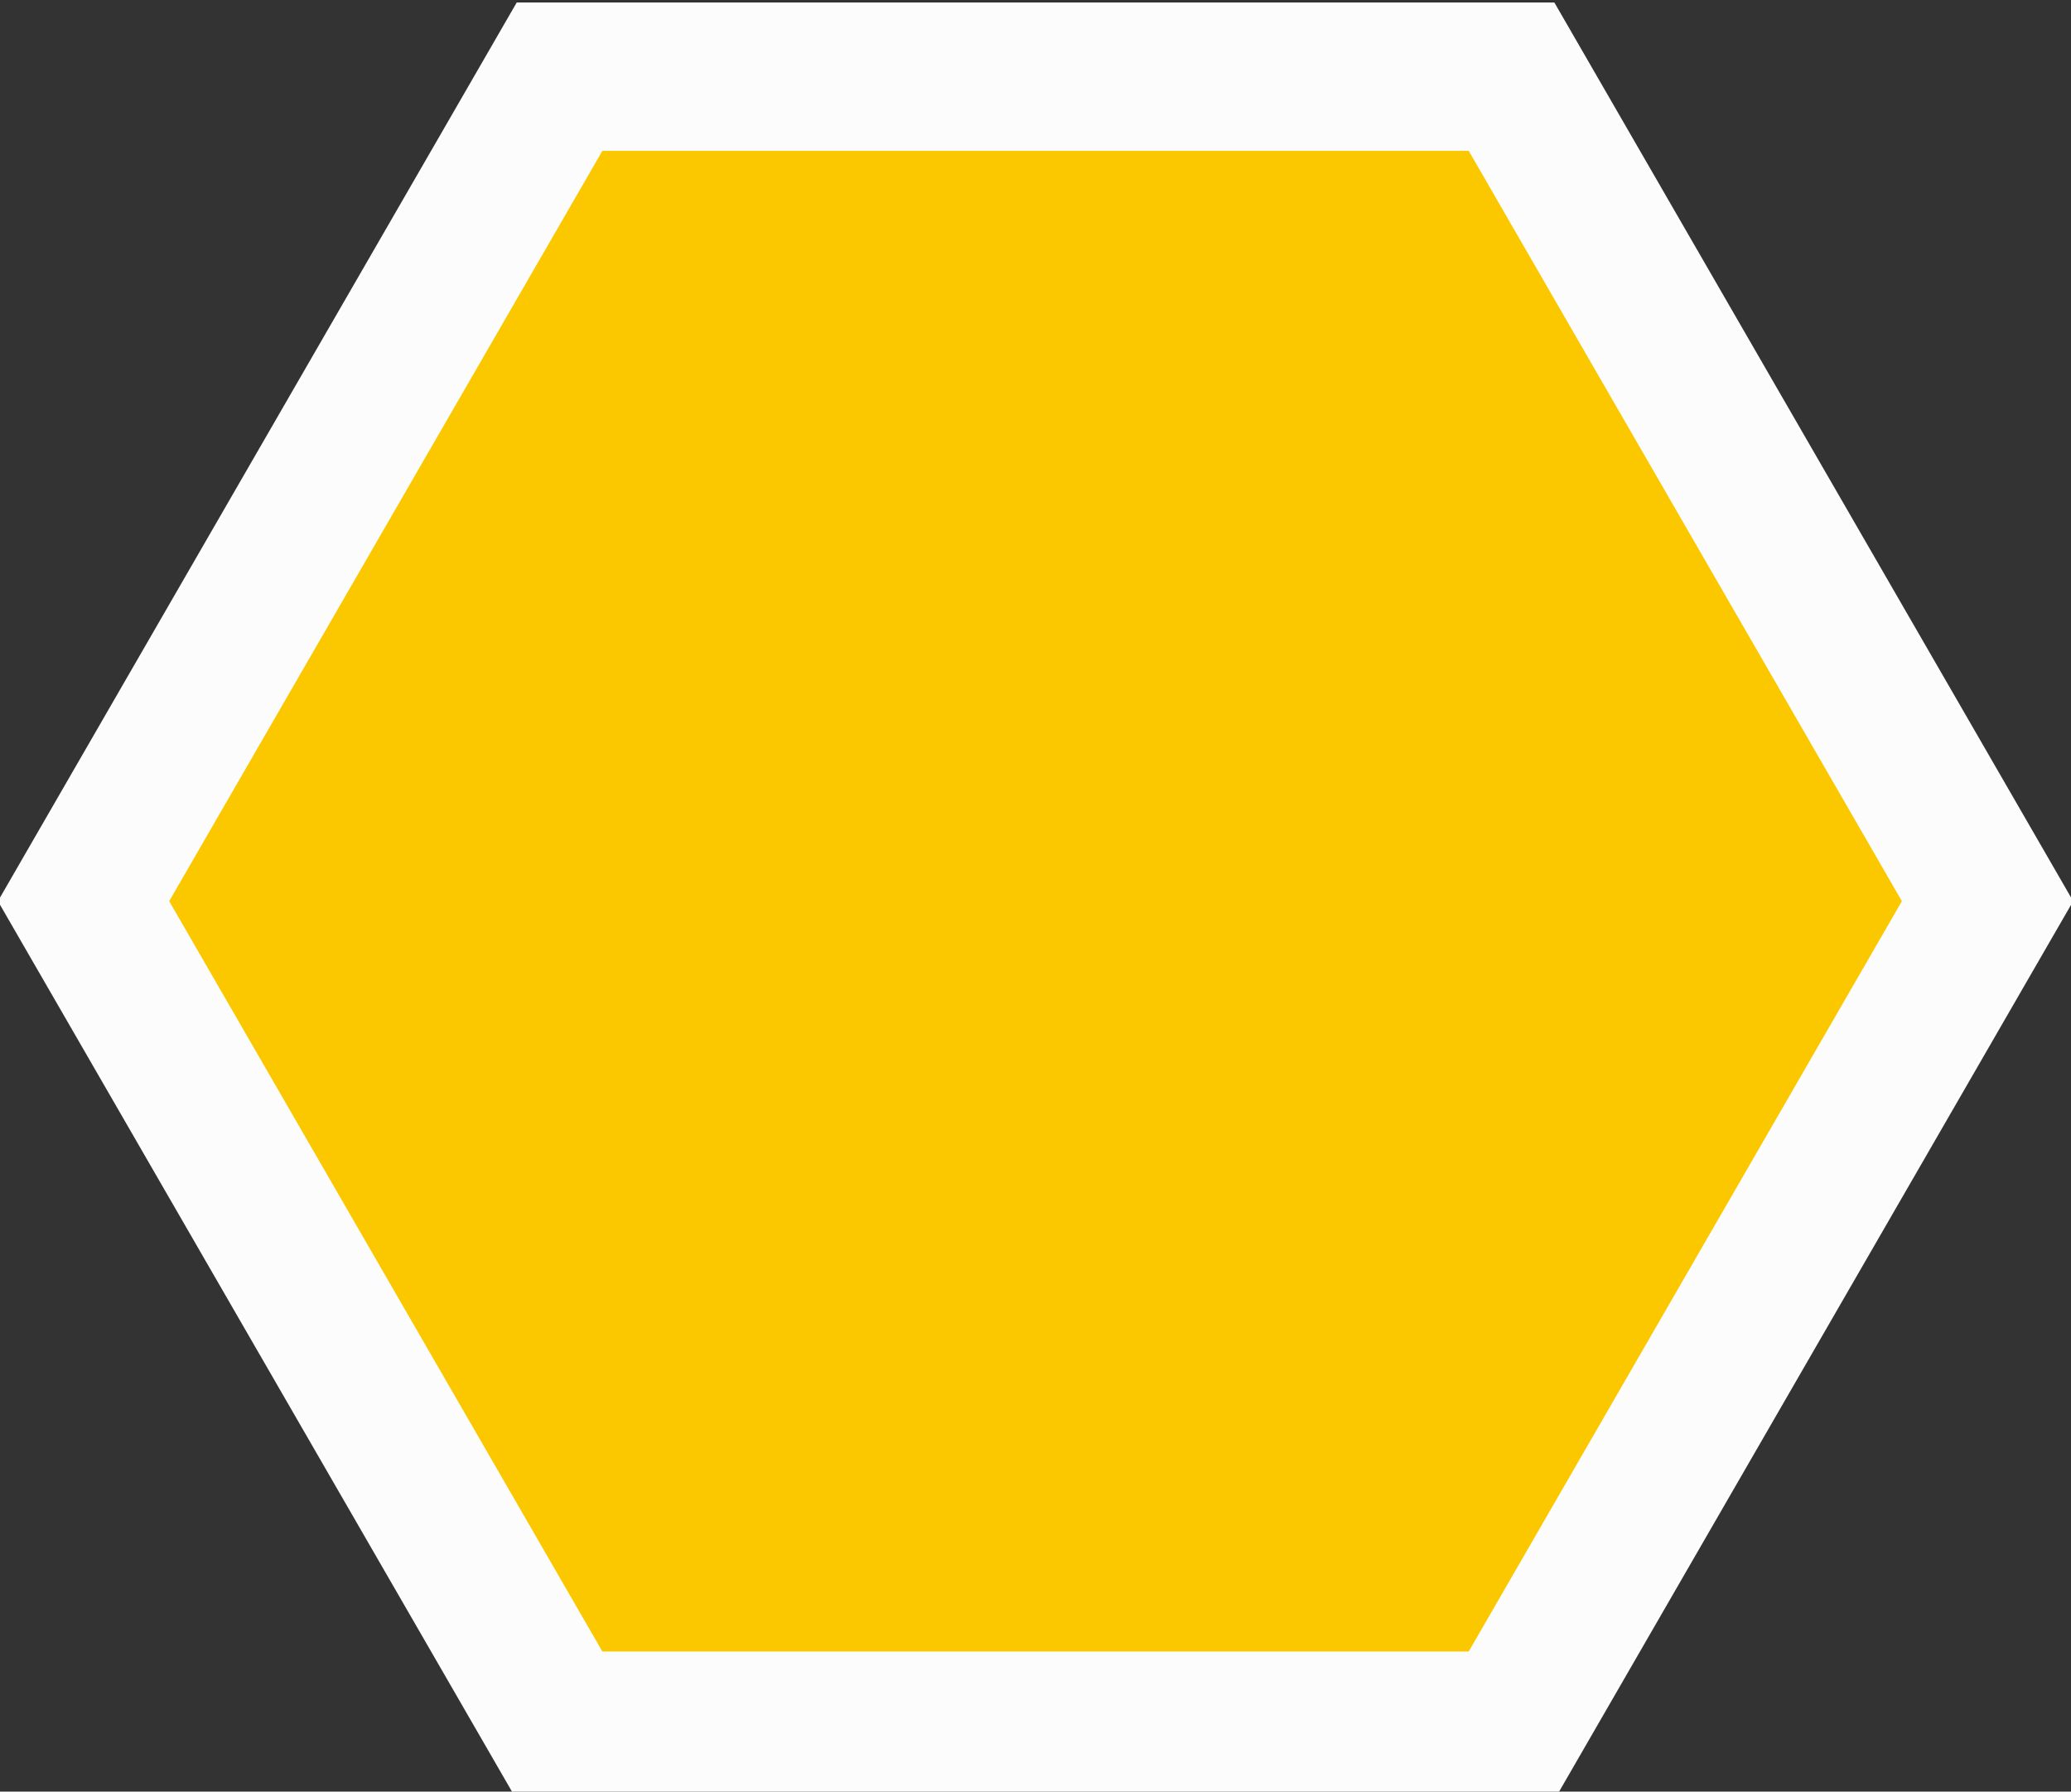 <?xml version="1.0" encoding="UTF-8" standalone="no"?>
<svg
   xmlns:dc="http://purl.org/dc/elements/1.1/"
   xmlns:cc="http://creativecommons.org/ns#"
   xmlns:rdf="http://www.w3.org/1999/02/22-rdf-syntax-ns#"
   xmlns:svg="http://www.w3.org/2000/svg"
   xmlns="http://www.w3.org/2000/svg"
   xmlns:sodipodi="http://sodipodi.sourceforge.net/DTD/sodipodi-0.dtd"
   xmlns:inkscape="http://www.inkscape.org/namespaces/inkscape"
   version="1.1"
   height="628"
   width="726"
   id="svg4"
   sodipodi:docname="hexagon_yellow_border_white.svg"
   inkscape:version="0.92.2 (5c3e80d, 2017-08-06)">
  <rect width="100%" height="100%" fill="#333333" stroke="none"/>
  <defs
     id="defs8" />
  <sodipodi:namedview
     pagecolor="#ffffff"
     bordercolor="#666666"
     borderopacity="1"
     objecttolerance="10"
     gridtolerance="10"
     guidetolerance="10"
     inkscape:pageopacity="0"
     inkscape:pageshadow="2"
     inkscape:window-width="1559"
     inkscape:window-height="694"
     id="namedview6"
     showgrid="false"
     inkscape:zoom="0.53145605"
     inkscape:cx="-256.86761"
     inkscape:cy="292.48867"
     inkscape:window-x="3037"
     inkscape:window-y="244"
     inkscape:window-maximized="0"
     inkscape:current-layer="svg4" />
  <polygon
     points="543,2.231 723,314 543,625.769 183,625.769 3,314 183,2.231 "
     id="polygon2"
     style="fill:#fbc800;fill-opacity:1;stroke:#fcfcfc;stroke-width:56.094;stroke-linejoin:miter;stroke-miterlimit:4;stroke-dasharray:none;stroke-opacity:1"
     transform="matrix(0.927,0,0,0.927,26.514,24.801)" />
</svg>
